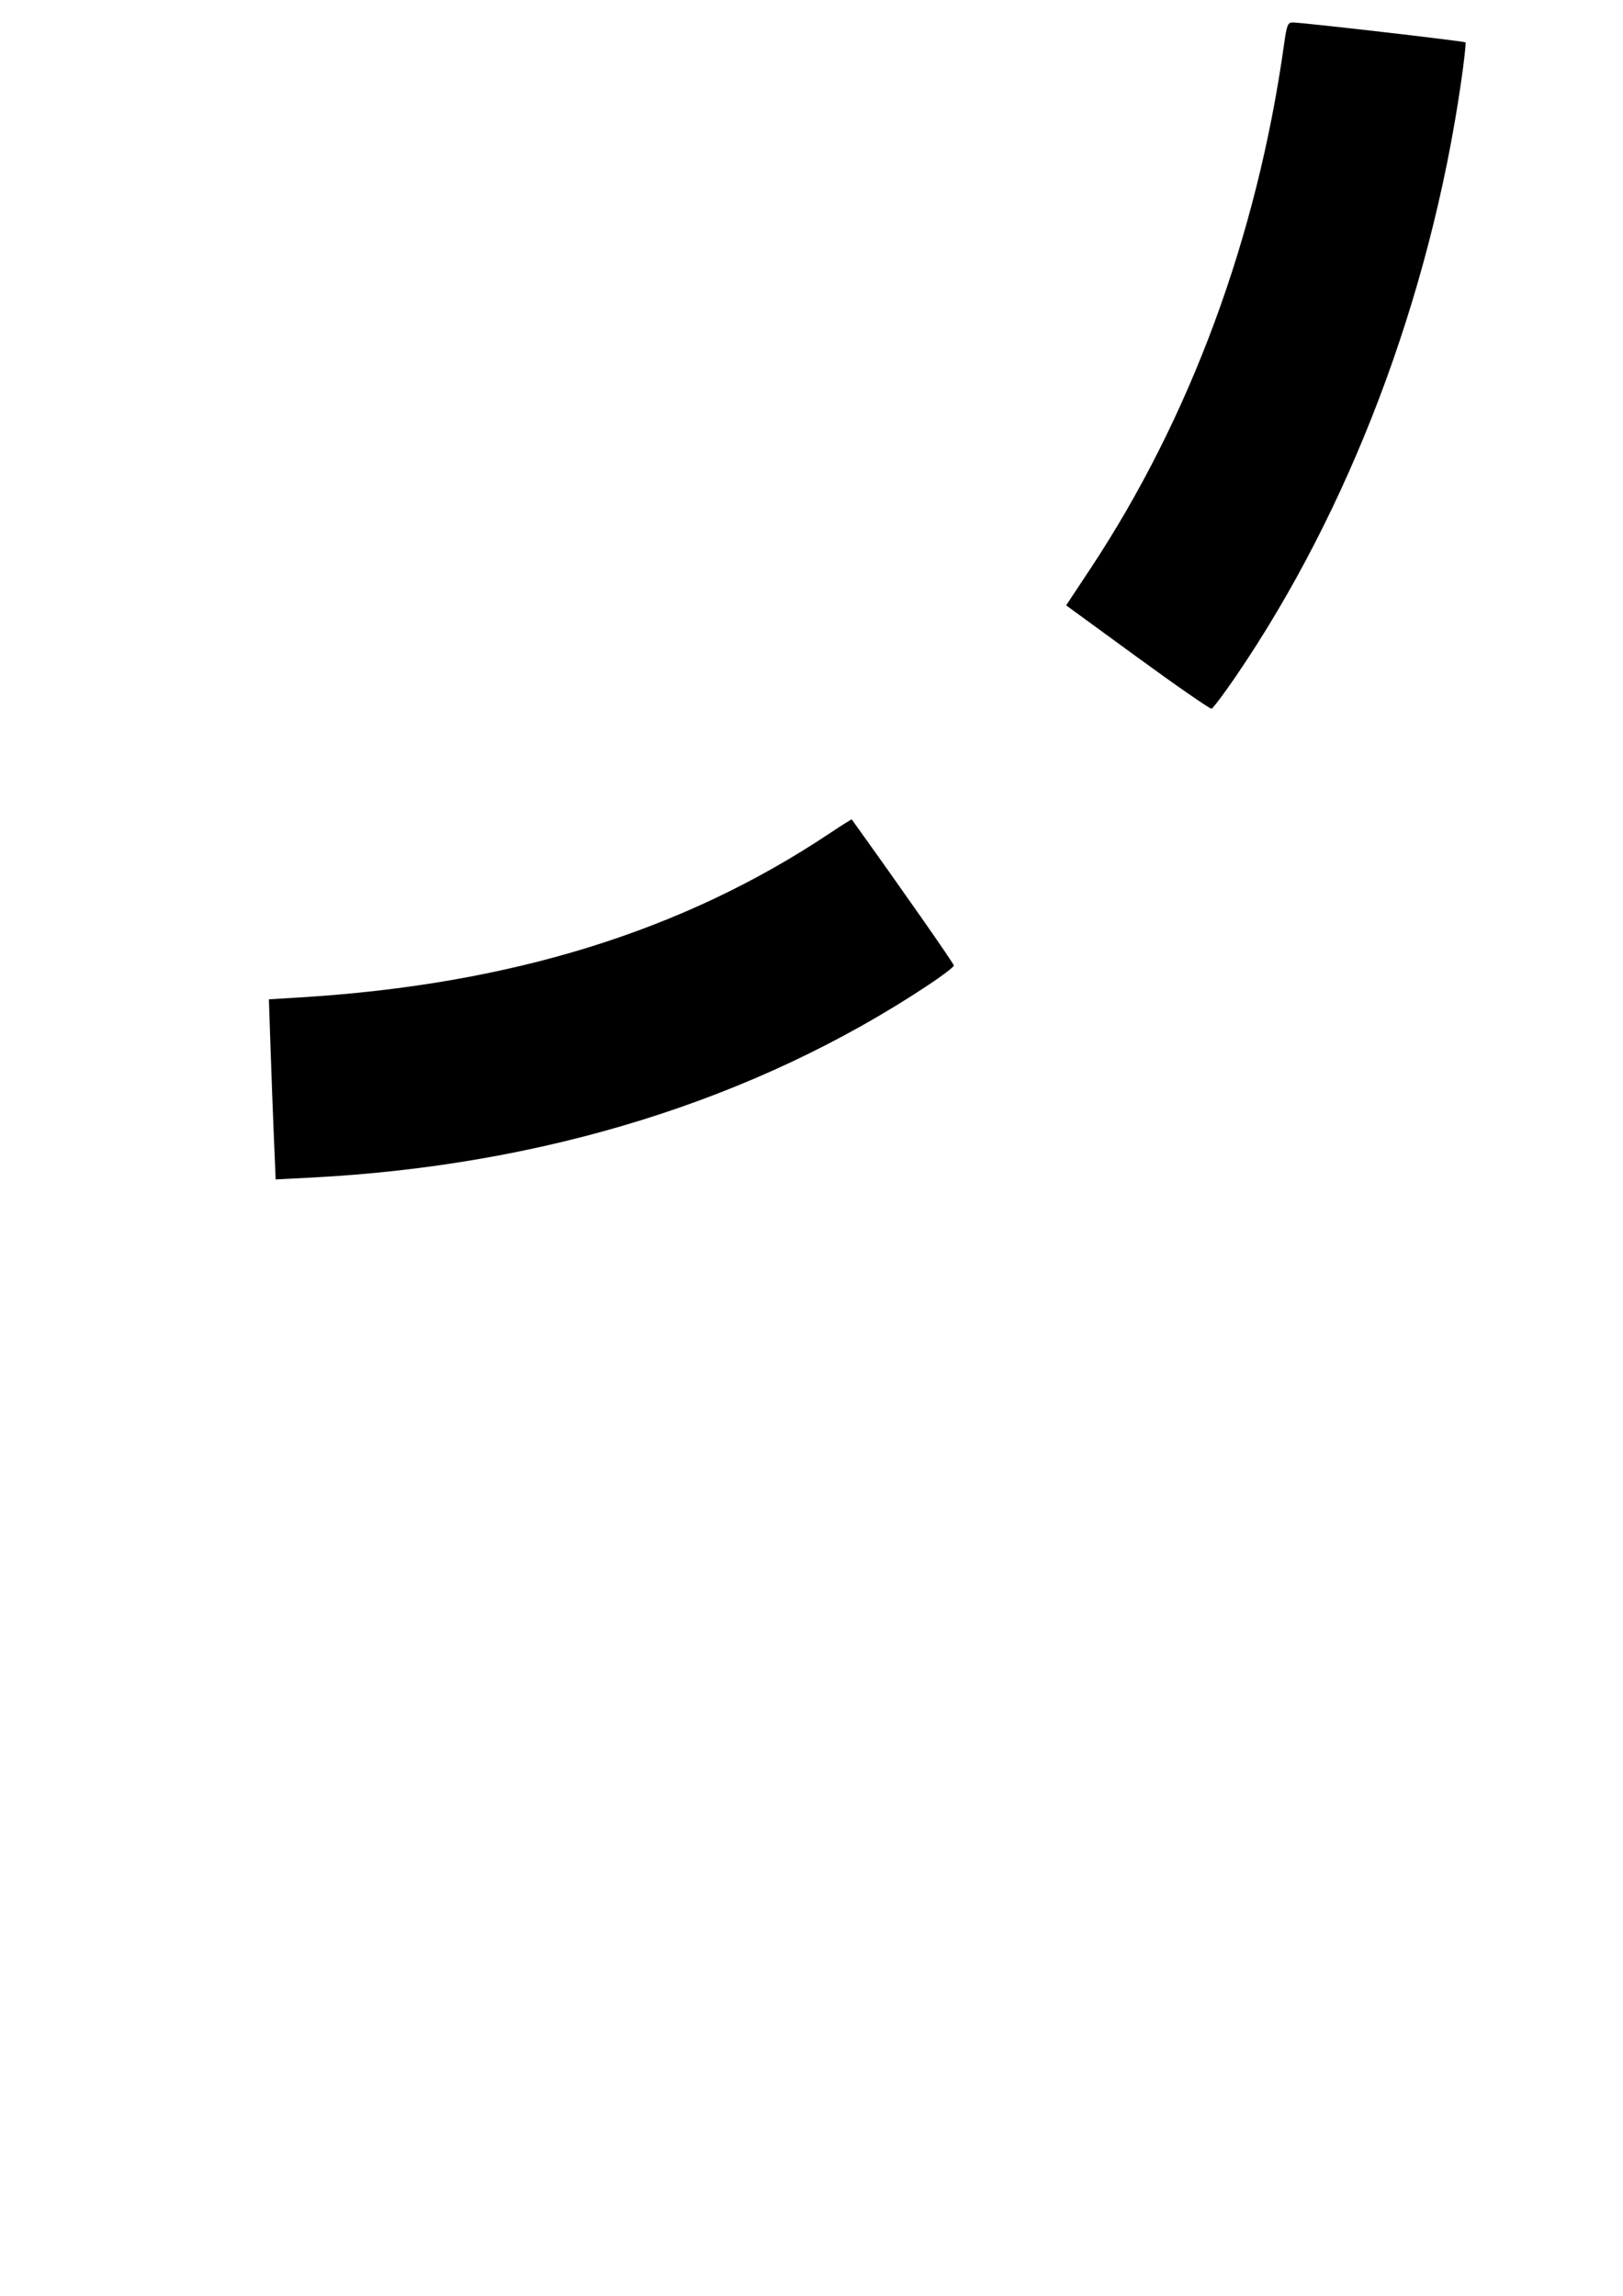 <?xml version="1.0" encoding="UTF-8" standalone="no"?>
<!-- Created with Inkscape (http://www.inkscape.org/) -->

<svg
   width="210mm"
   height="297mm"
   viewBox="0 0 210 297"
   version="1.1"
   id="svg5"
   xmlns="http://www.w3.org/2000/svg"
   xmlns:svg="http://www.w3.org/2000/svg">
  <defs
     id="defs2" />
  <g
     id="layer1">
    <path
       style="fill:#000000;stroke-width:0.353"
       d="m 293.018,385.398 -8.729,-8.734 19.578,-19.576 19.578,-19.576 -19.404,-19.406 -19.404,-19.406 8.741,-8.736 8.741,-8.736 19.377,19.425 19.377,19.425 19.42,-19.418 19.42,-19.418 8.73,8.73 8.73,8.73 -19.49,19.492 -19.49,19.492 19.491,19.493 19.491,19.493 -8.74,8.735 -8.74,8.735 -19.369,-19.408 C 349.676,364.058 340.87,355.325 340.759,355.325 c -0.111,0 -8.934,8.732 -19.607,19.404 l -19.406,19.404 z M 11.767,366.026 c -33.566,-1.11 -61.012,-5.586 -82.307,-13.423 -3.513,-1.293 -4.303,-1.708 -4.133,-2.172 0.115,-0.316 2.062,-5.222 4.326,-10.903 3.346,-8.397 4.218,-10.283 4.662,-10.081 2.362,1.072 14.516,4.885 19.319,6.061 17.314,4.238 35.615,6.389 60.535,7.116 6.44,0.188 11.749,0.345 11.797,0.348 0.049,0.004 0.088,5.245 0.088,11.648 v 11.642 l -5.733,-0.071 c -3.153,-0.039 -7.003,-0.113 -8.555,-0.164 z m 62.611,-2.499 c -0.004,-0.534 -0.318,-5.415 -0.699,-10.848 -0.38,-5.433 -0.695,-10.224 -0.699,-10.646 -0.009,-0.909 -0.57,-0.828 13.046,-1.881 17.348,-1.342 39.198,-3.624 66.243,-6.918 7.426,-0.905 13.595,-1.552 13.708,-1.439 0.281,0.281 3.014,22.154 2.828,22.638 -0.082,0.213 -2.424,0.665 -5.216,1.005 -35.021,4.273 -58.137,6.701 -79.504,8.35 -5.045,0.389 -9.291,0.708 -9.437,0.709 -0.146,2.5e-4 -0.268,-0.436 -0.272,-0.97 z M 215.481,348.918 c -0.841,-6.781 -2.728,-23.07 -2.678,-23.12 0.322,-0.323 28.843,-3.174 40.44,-4.043 5.709,-0.428 27.276,-0.652 27.642,-0.287 0.102,0.102 -0.199,5.261 -0.67,11.465 -0.471,6.204 -0.858,11.359 -0.862,11.456 -0.004,0.097 -4.173,0.195 -9.266,0.218 -9.524,0.042 -14.865,0.337 -28.31,1.563 -7.887,0.719 -22.551,2.282 -24.959,2.66 -0.728,0.114 -1.33,0.154 -1.338,0.089 z m -341,-36.178 c -13.628,-17.118 -22.252,-34.401 -26.37,-52.844 -3.633,-16.273 -3.082,-35.162 1.441,-49.386 0.309,-0.97 0.607,-1.818 0.662,-1.883 0.122,-0.144 22.029,6.965 22.029,7.148 0,0.07 -0.461,1.953 -1.024,4.183 -1.748,6.922 -2.278,12.134 -2.034,20.009 0.231,7.445 0.824,11.525 2.694,18.534 3.633,13.612 10.901,27.377 21.104,39.967 l 2.974,3.67 -0.833,0.791 c -0.458,0.435 -4.008,3.539 -7.888,6.896 -3.881,3.358 -7.467,6.481 -7.97,6.941 l -0.914,0.836 z m 18.664,-143.321 c -3.735,-5.038 -6.791,-9.306 -6.791,-9.484 0,-0.432 5.426,-4.128 10.526,-7.17 21.238,-12.666 51.019,-21.085 82.078,-23.205 3.104,-0.212 6.319,-0.441 7.144,-0.509 l 1.499,-0.124 0.006,1.28 c 0.004,0.704 0.238,5.883 0.521,11.51 0.283,5.627 0.519,10.35 0.523,10.495 0.004,0.146 -0.905,0.265 -2.021,0.266 -2.58,0.004 -12.743,0.894 -18.256,1.601 -25.881,3.322 -47.764,10.754 -64.407,21.873 -2.165,1.446 -3.957,2.628 -3.984,2.627 -0.027,0 -3.104,-4.124 -6.839,-9.162 z M 35.453,147.501 c -0.119,-2.793 -0.317,-8.035 -0.439,-11.651 l -0.222,-6.573 4.01,-0.244 c 27.279,-1.66 49.58,-8.566 68.55,-21.229 1.542,-1.029 2.828,-1.836 2.859,-1.794 6.447,8.974 13.211,18.65 13.211,18.899 0,0.183 -1.548,1.357 -3.44,2.609 -22.322,14.773 -49.558,23.257 -79.683,24.821 l -4.629,0.24 z m 111.724,-62.458 -9.229,-6.729 3.124,-4.72 c 12.929,-19.534 21.576,-42.921 25.061,-67.784 0.366,-2.613 0.485,-2.91 1.161,-2.903 1.322,0.013 22.168,2.416 22.326,2.575 0.084,0.084 -0.179,2.434 -0.582,5.223 -4.034,27.866 -14.448,55.302 -29.167,76.843 -1.518,2.221 -2.918,4.08 -3.112,4.131 -0.194,0.051 -4.506,-2.935 -9.582,-6.636 z m 12.757,-120.497 c -8.979,-18.96 -24.865,-40.989 -41.679,-57.8 l -5.343,-5.342 5.493,-5.961 c 3.021,-3.279 6.587,-7.139 7.924,-8.579 l 2.431,-2.618 5.47,5.441 c 14.986,14.905 26.988,30.229 37.968,48.479 3.644,6.057 11.525,21.168 11.182,21.442 -0.19,0.153 -20.019,8.942 -20.8,9.22 -0.394,0.14 -1.071,-0.956 -2.646,-4.281 z M -88.069,-122.219 c -17.232,-0.83 -30.841,-2.253 -47.184,-4.934 -5.727,-0.94 -8.026,-1.449 -8.026,-1.78 0,-0.51 3.839,-21.557 4.05,-22.203 0.094,-0.289 1.148,-0.216 3.773,0.262 2.003,0.365 7.452,1.212 12.109,1.883 25.736,3.708 50.296,4.565 71.771,2.504 2.997,-0.288 5.509,-0.462 5.583,-0.388 0.126,0.126 2.864,22.883 2.768,23.012 -0.139,0.187 -12.672,1.227 -18.386,1.526 -6.027,0.315 -20.986,0.382 -26.458,0.119 z m 163.336,-2.439 c -10.304,-5.075 -21.625,-8.644 -33.161,-10.456 -4.251,-0.668 -6.364,-0.776 -15.169,-0.776 -9.059,0 -10.816,0.095 -15.346,0.83 -2.813,0.457 -5.497,0.847 -5.964,0.867 -0.832,0.036 -0.895,-0.182 -3.207,-11.076 -1.297,-6.112 -2.265,-11.223 -2.15,-11.358 0.323,-0.379 7.527,-1.599 13.327,-2.257 6.35,-0.72 19.675,-0.814 25.511,-0.18 13.051,1.419 24.042,4.096 35.983,8.763 5.385,2.105 15.619,7.043 15.467,7.464 -0.545,1.506 -10.784,20.134 -11.057,20.114 -0.194,-0.014 -2.099,-0.885 -4.233,-1.937 z m -274.703,-17.767 c -27.841,-8.692 -52.92,-18.507 -78.362,-30.668 l -5.227,-2.498 2.013,-3.8 c 1.107,-2.09 2.784,-5.268 3.727,-7.063 0.943,-1.795 2.512,-4.759 3.488,-6.587 l 1.773,-3.323 6.782,3.291 c 20.859,10.122 48.019,20.664 73.269,28.44 3.777,1.163 6.921,2.169 6.988,2.235 0.187,0.187 -6.362,22.426 -6.594,22.392 -0.113,-0.017 -3.648,-1.105 -7.856,-2.419 z"
       id="path836" />
  </g>
</svg>
